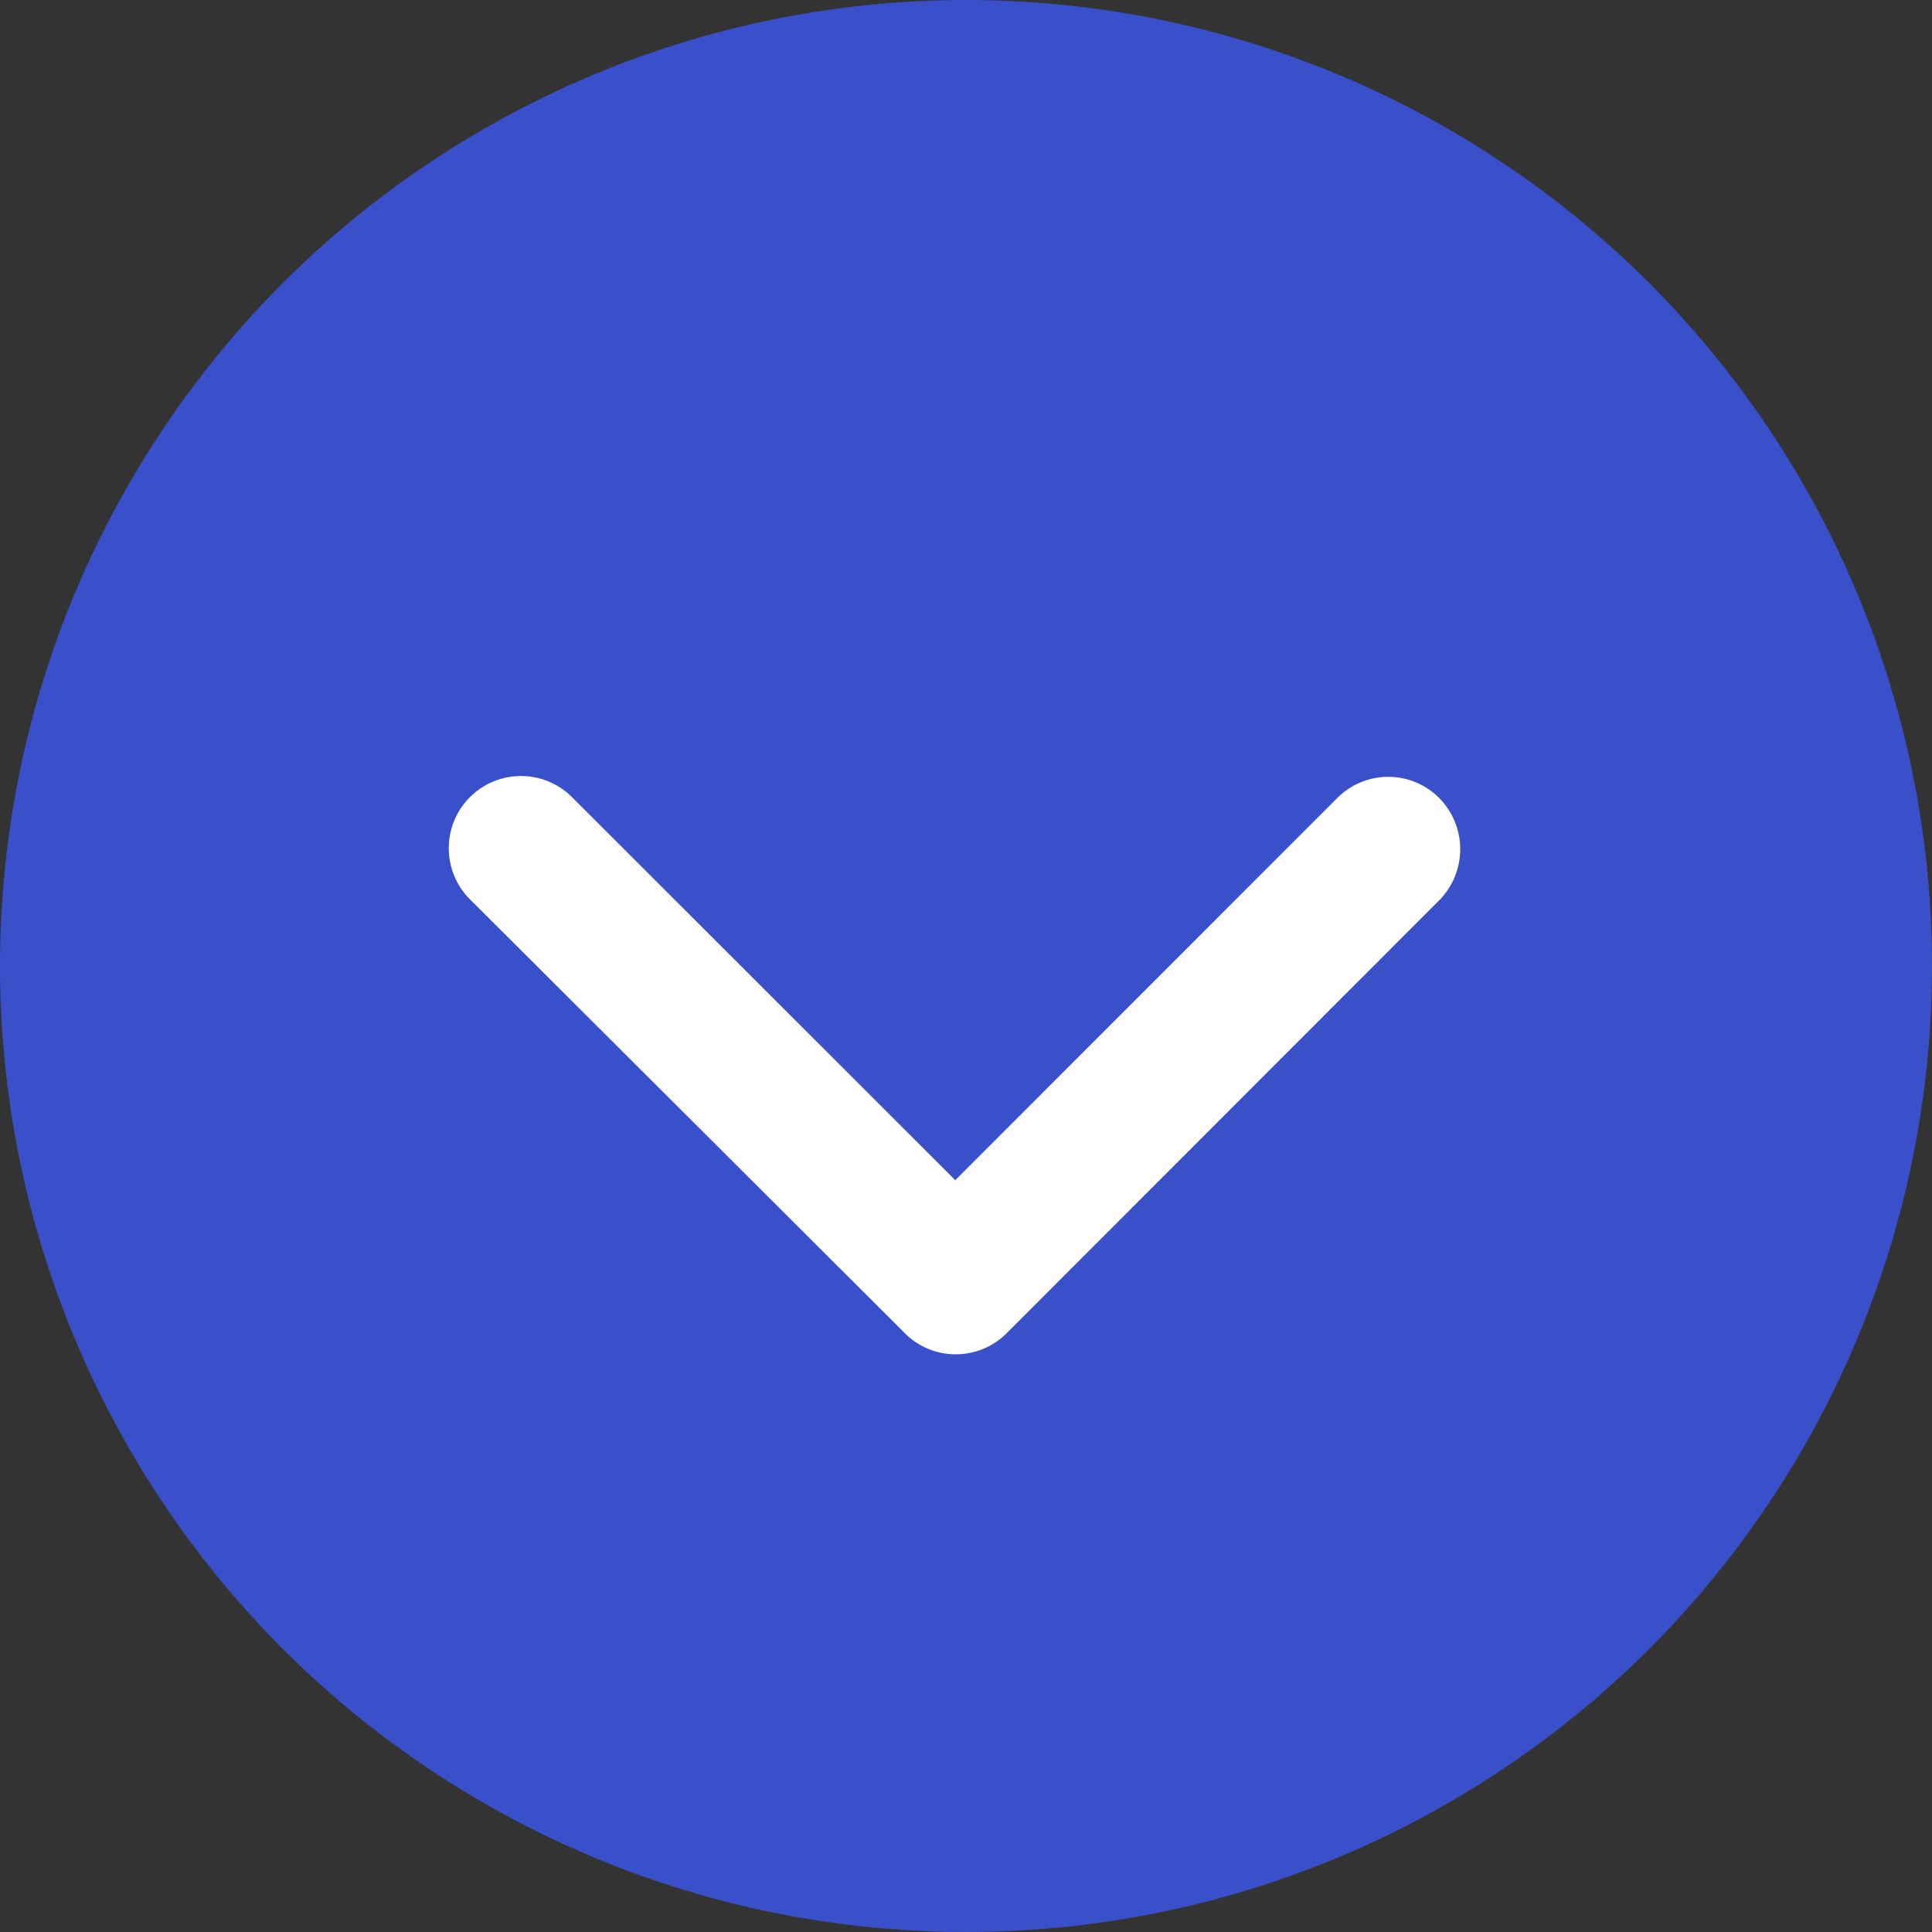 <svg xmlns="http://www.w3.org/2000/svg" width="34" height="34" viewBox="0 0 34 34">
  <rect x="0" y="0" width="34" height="34" fill="#333333" stroke="none"/>
  <g id="c-arrow" transform="translate(-973 -3885)">
    <circle id="Ellipse_43" data-name="Ellipse 43" cx="17" cy="17" r="17" transform="translate(973 3885)" fill="#3950ca"/>
    <path id="Icon_ionic-ios-arrow-down" data-name="Icon ionic-ios-arrow-down" d="M15.077,18.345,21.8,11.62a1.265,1.265,0,0,1,1.794,0,1.281,1.281,0,0,1,0,1.8L15.98,21.04a1.268,1.268,0,0,1-1.751.037L6.558,13.424a1.271,1.271,0,1,1,1.794-1.8Z" transform="translate(974.734 3887.424)" fill="#fff"/>
  </g>
</svg>
